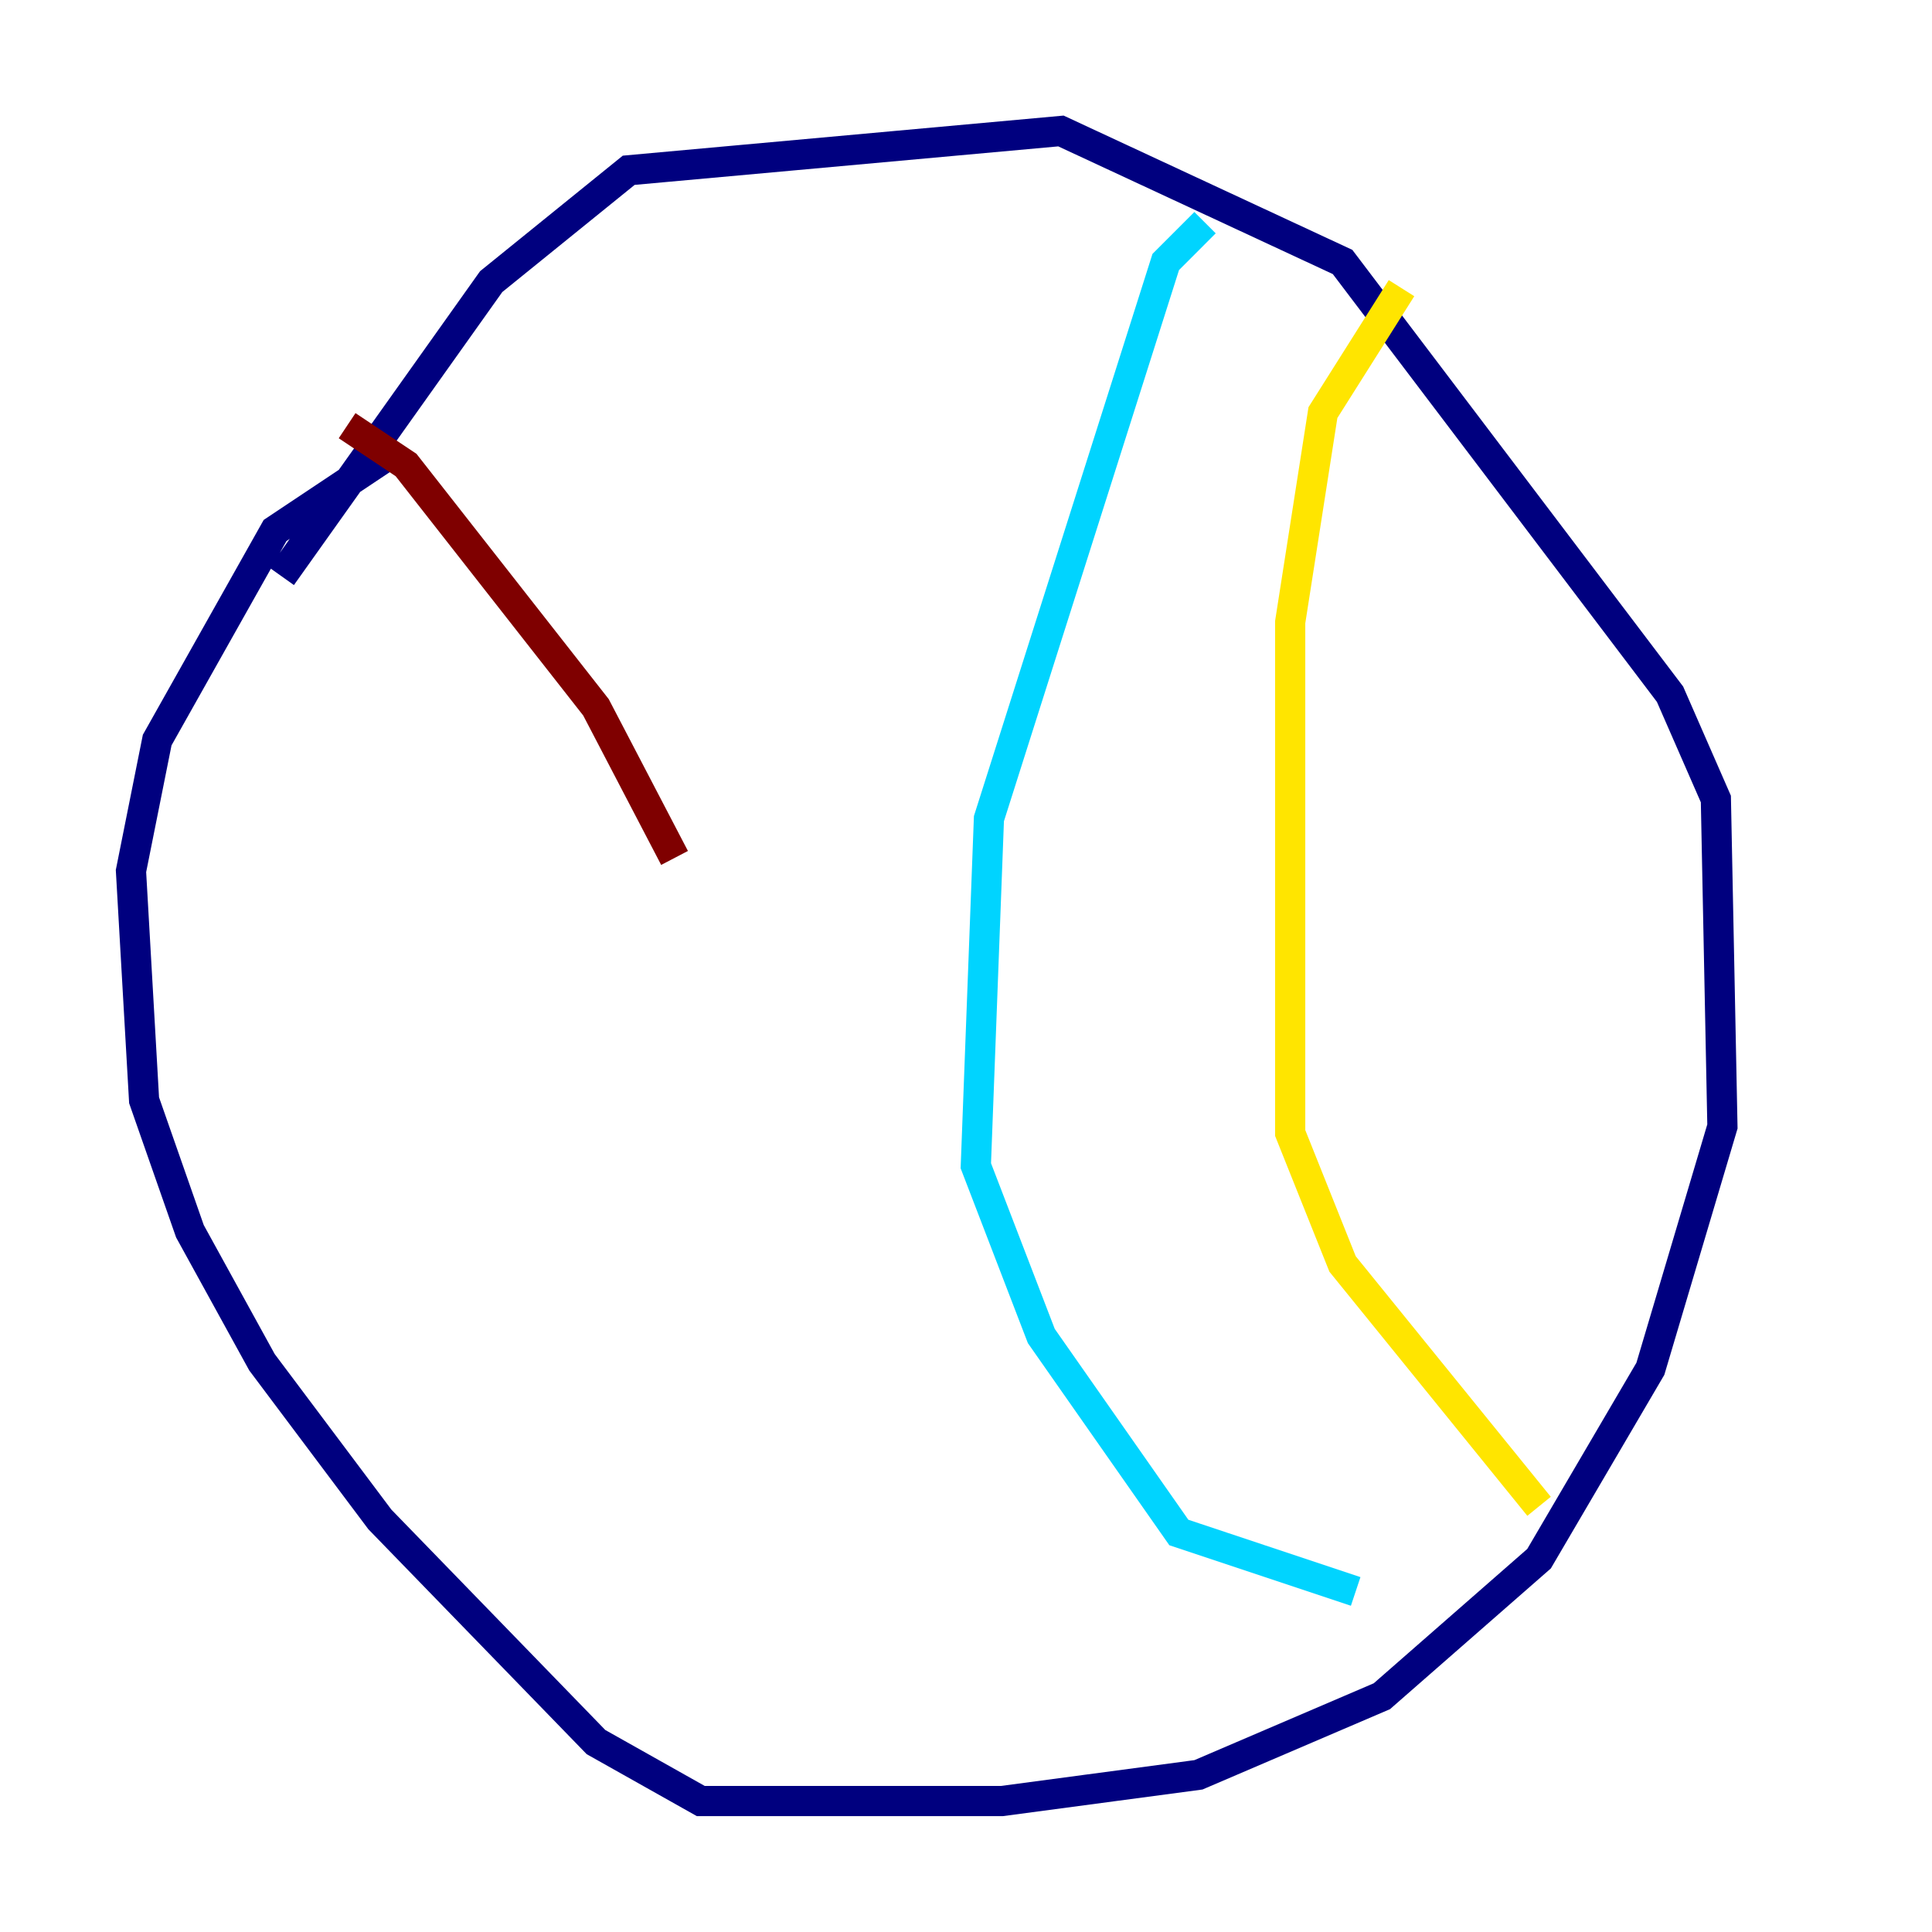 <?xml version="1.0" encoding="utf-8" ?>
<svg baseProfile="tiny" height="128" version="1.2" viewBox="0,0,128,128" width="128" xmlns="http://www.w3.org/2000/svg" xmlns:ev="http://www.w3.org/2001/xml-events" xmlns:xlink="http://www.w3.org/1999/xlink"><defs /><polyline fill="none" points="18.658,38.183 32.542,18.658 41.654,11.281 70.291,8.678 88.949,17.356 110.644,45.993 113.681,52.936 114.115,74.63 109.342,90.685 101.966,103.268 91.552,112.38 79.403,117.586 66.386,119.322 46.427,119.322 39.485,115.417 25.166,100.664 17.356,90.251 12.583,81.573 9.546,72.895 8.678,57.709 10.414,49.031 18.224,35.146 26.034,29.939" stroke="#00007f" stroke-width="2" /><polyline fill="none" points="79.837,14.752 77.234,17.356 65.519,54.237 64.651,77.234 68.99,88.515 78.102,101.532 89.817,105.437" stroke="#00d4ff" stroke-width="2" /><polyline fill="none" points="92.854,19.091 87.647,27.336 85.478,41.22 85.478,75.064 88.949,83.742 101.966,99.797" stroke="#ffe500" stroke-width="2" /><polyline fill="none" points="22.997,28.203 26.902,30.807 39.485,46.861 44.691,56.841" stroke="#7f0000" stroke-width="2" /></svg>